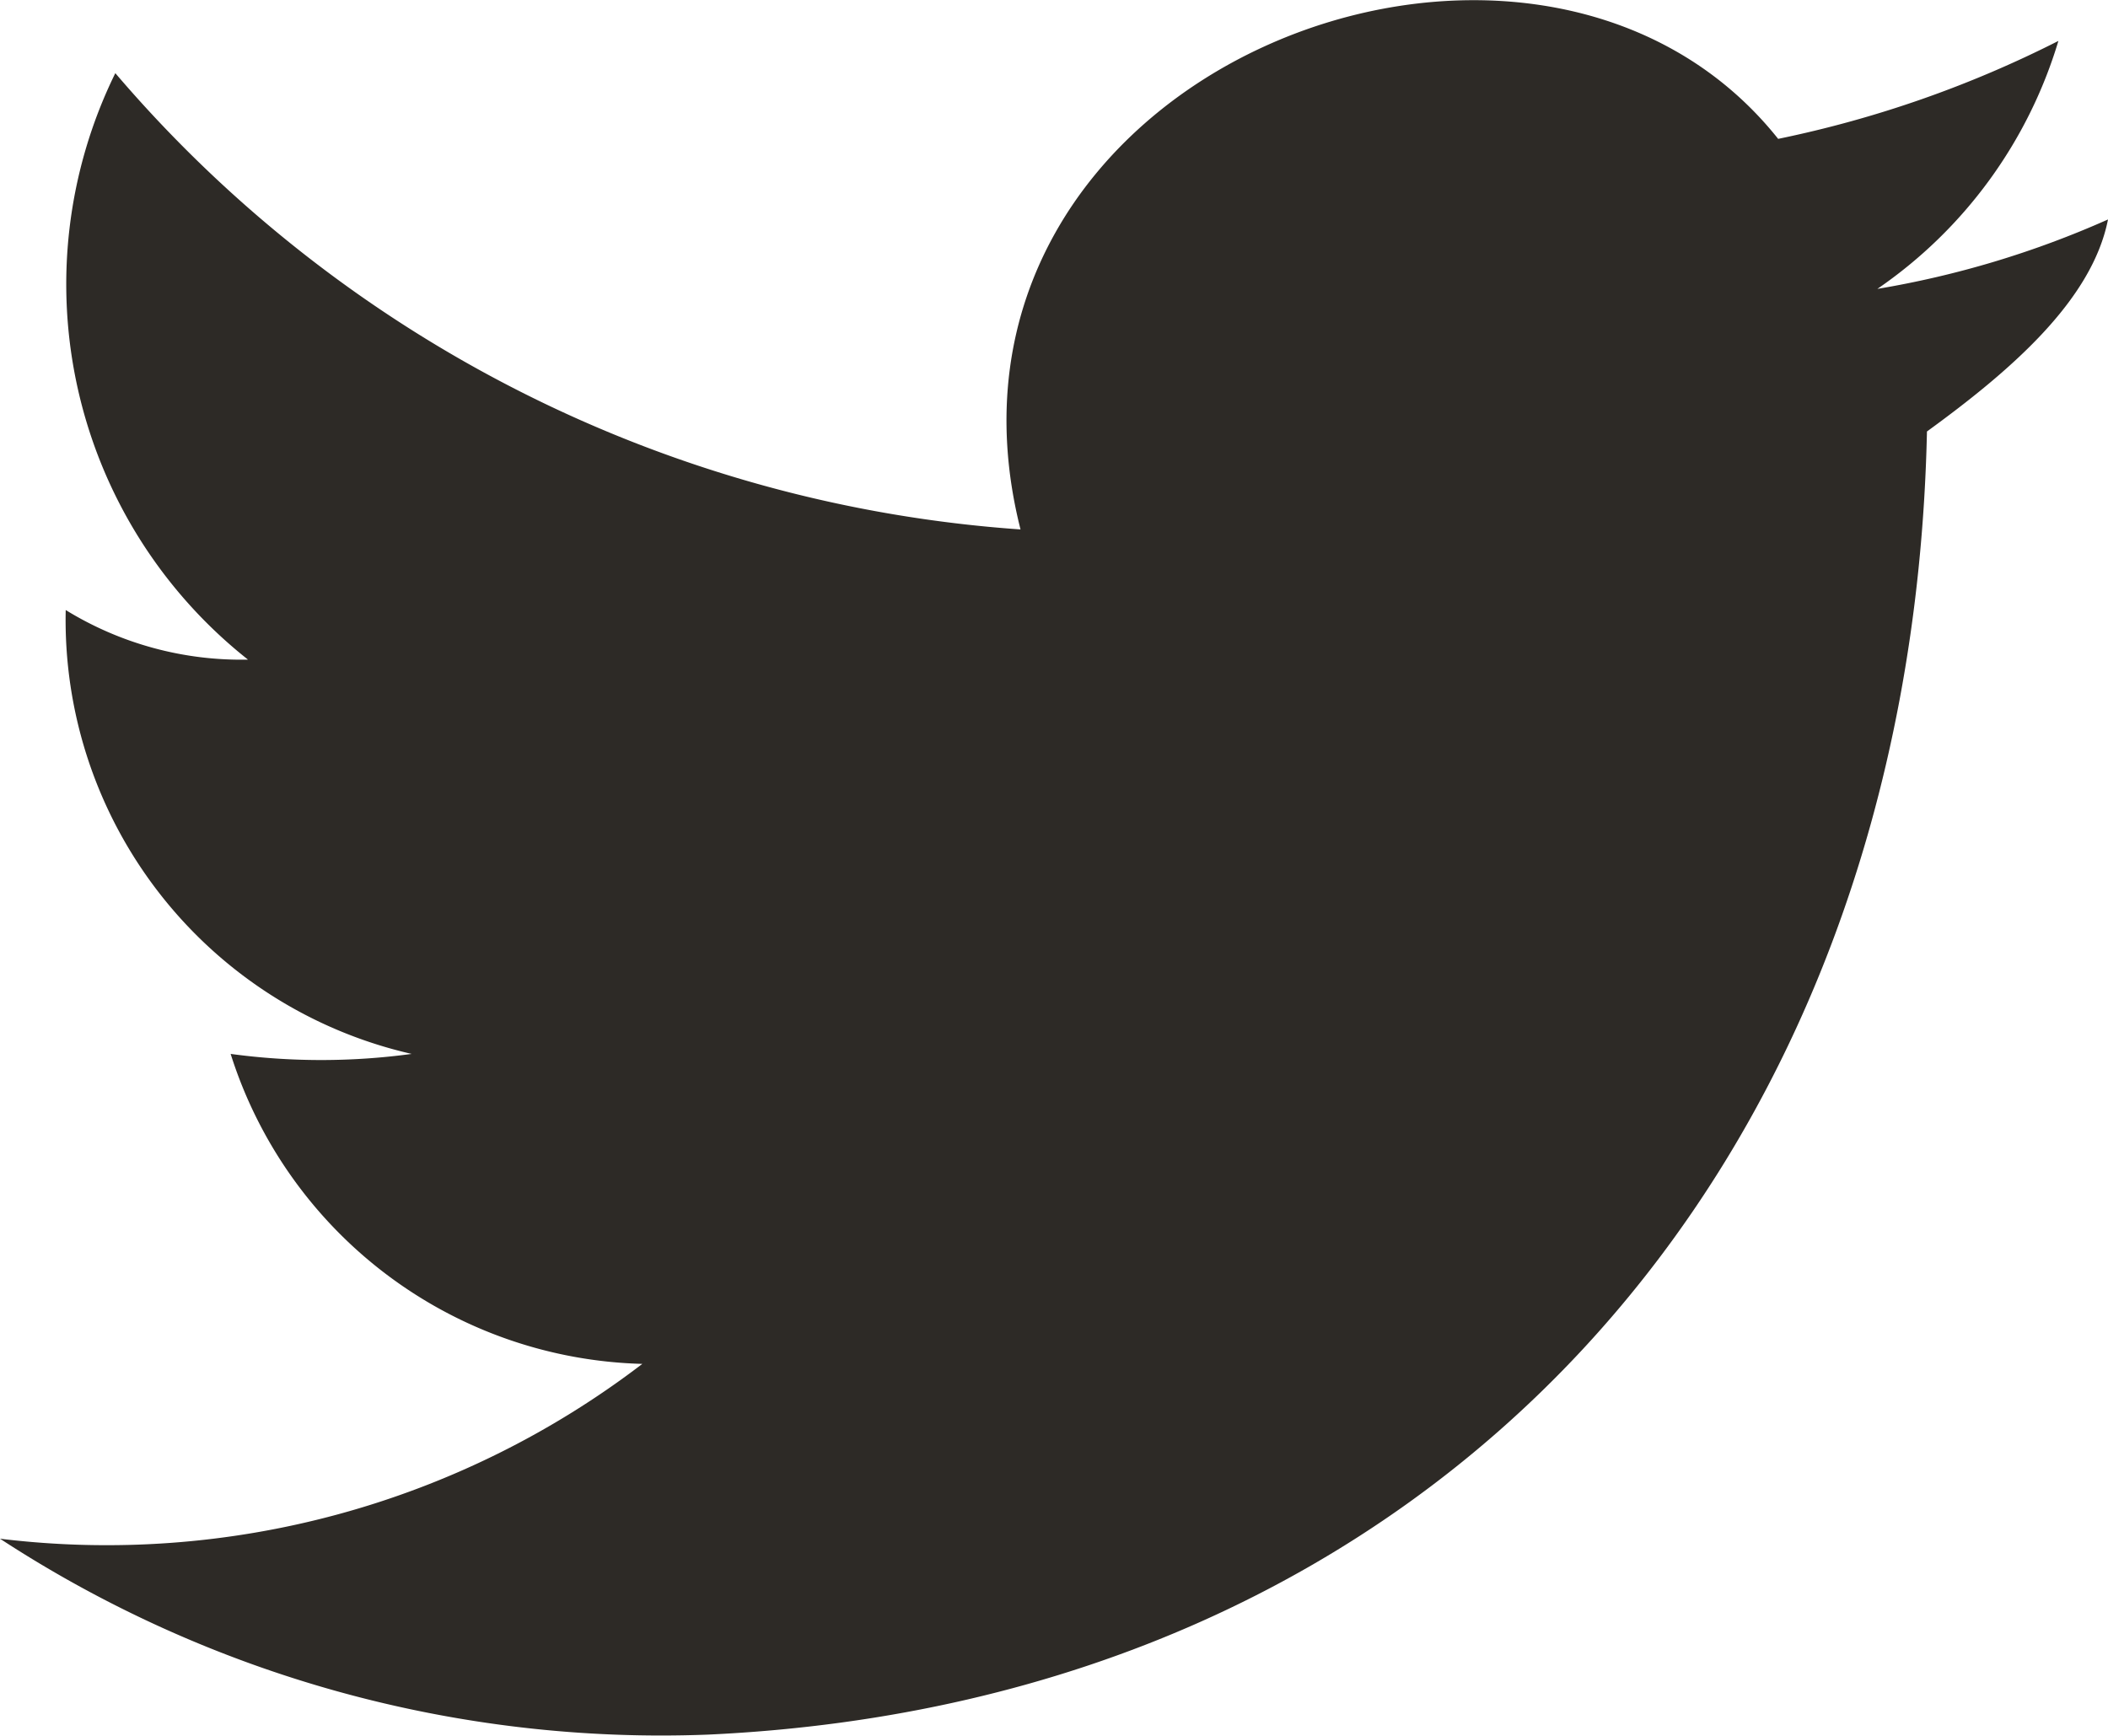 <svg id="Слой_1" data-name="Слой 1" xmlns="http://www.w3.org/2000/svg" viewBox="0 0 17 14">
  <title>twitter</title>
  <path d="M15.54,3.48c-.13,6-4,10.24-9.83,10.51A9.75,9.75,0,0,1,0,12.41,7.11,7.11,0,0,0,5.18,11a3.58,3.58,0,0,1-3.32-2.5,5.42,5.42,0,0,0,1.46,0A3.59,3.59,0,0,1,.53,4.92,2.7,2.7,0,0,0,2,5.32,3.86,3.86,0,0,1,.93.59a10.56,10.56,0,0,0,7.3,3.68C7.3.59,12.35-1.38,14.34,1.12A9,9,0,0,0,16.6.33a3.72,3.72,0,0,1-1.46,2A7.68,7.68,0,0,0,17,1.77C16.87,2.43,16.2,3,15.54,3.48Z" fill="#2d2a26"/>
</svg>
